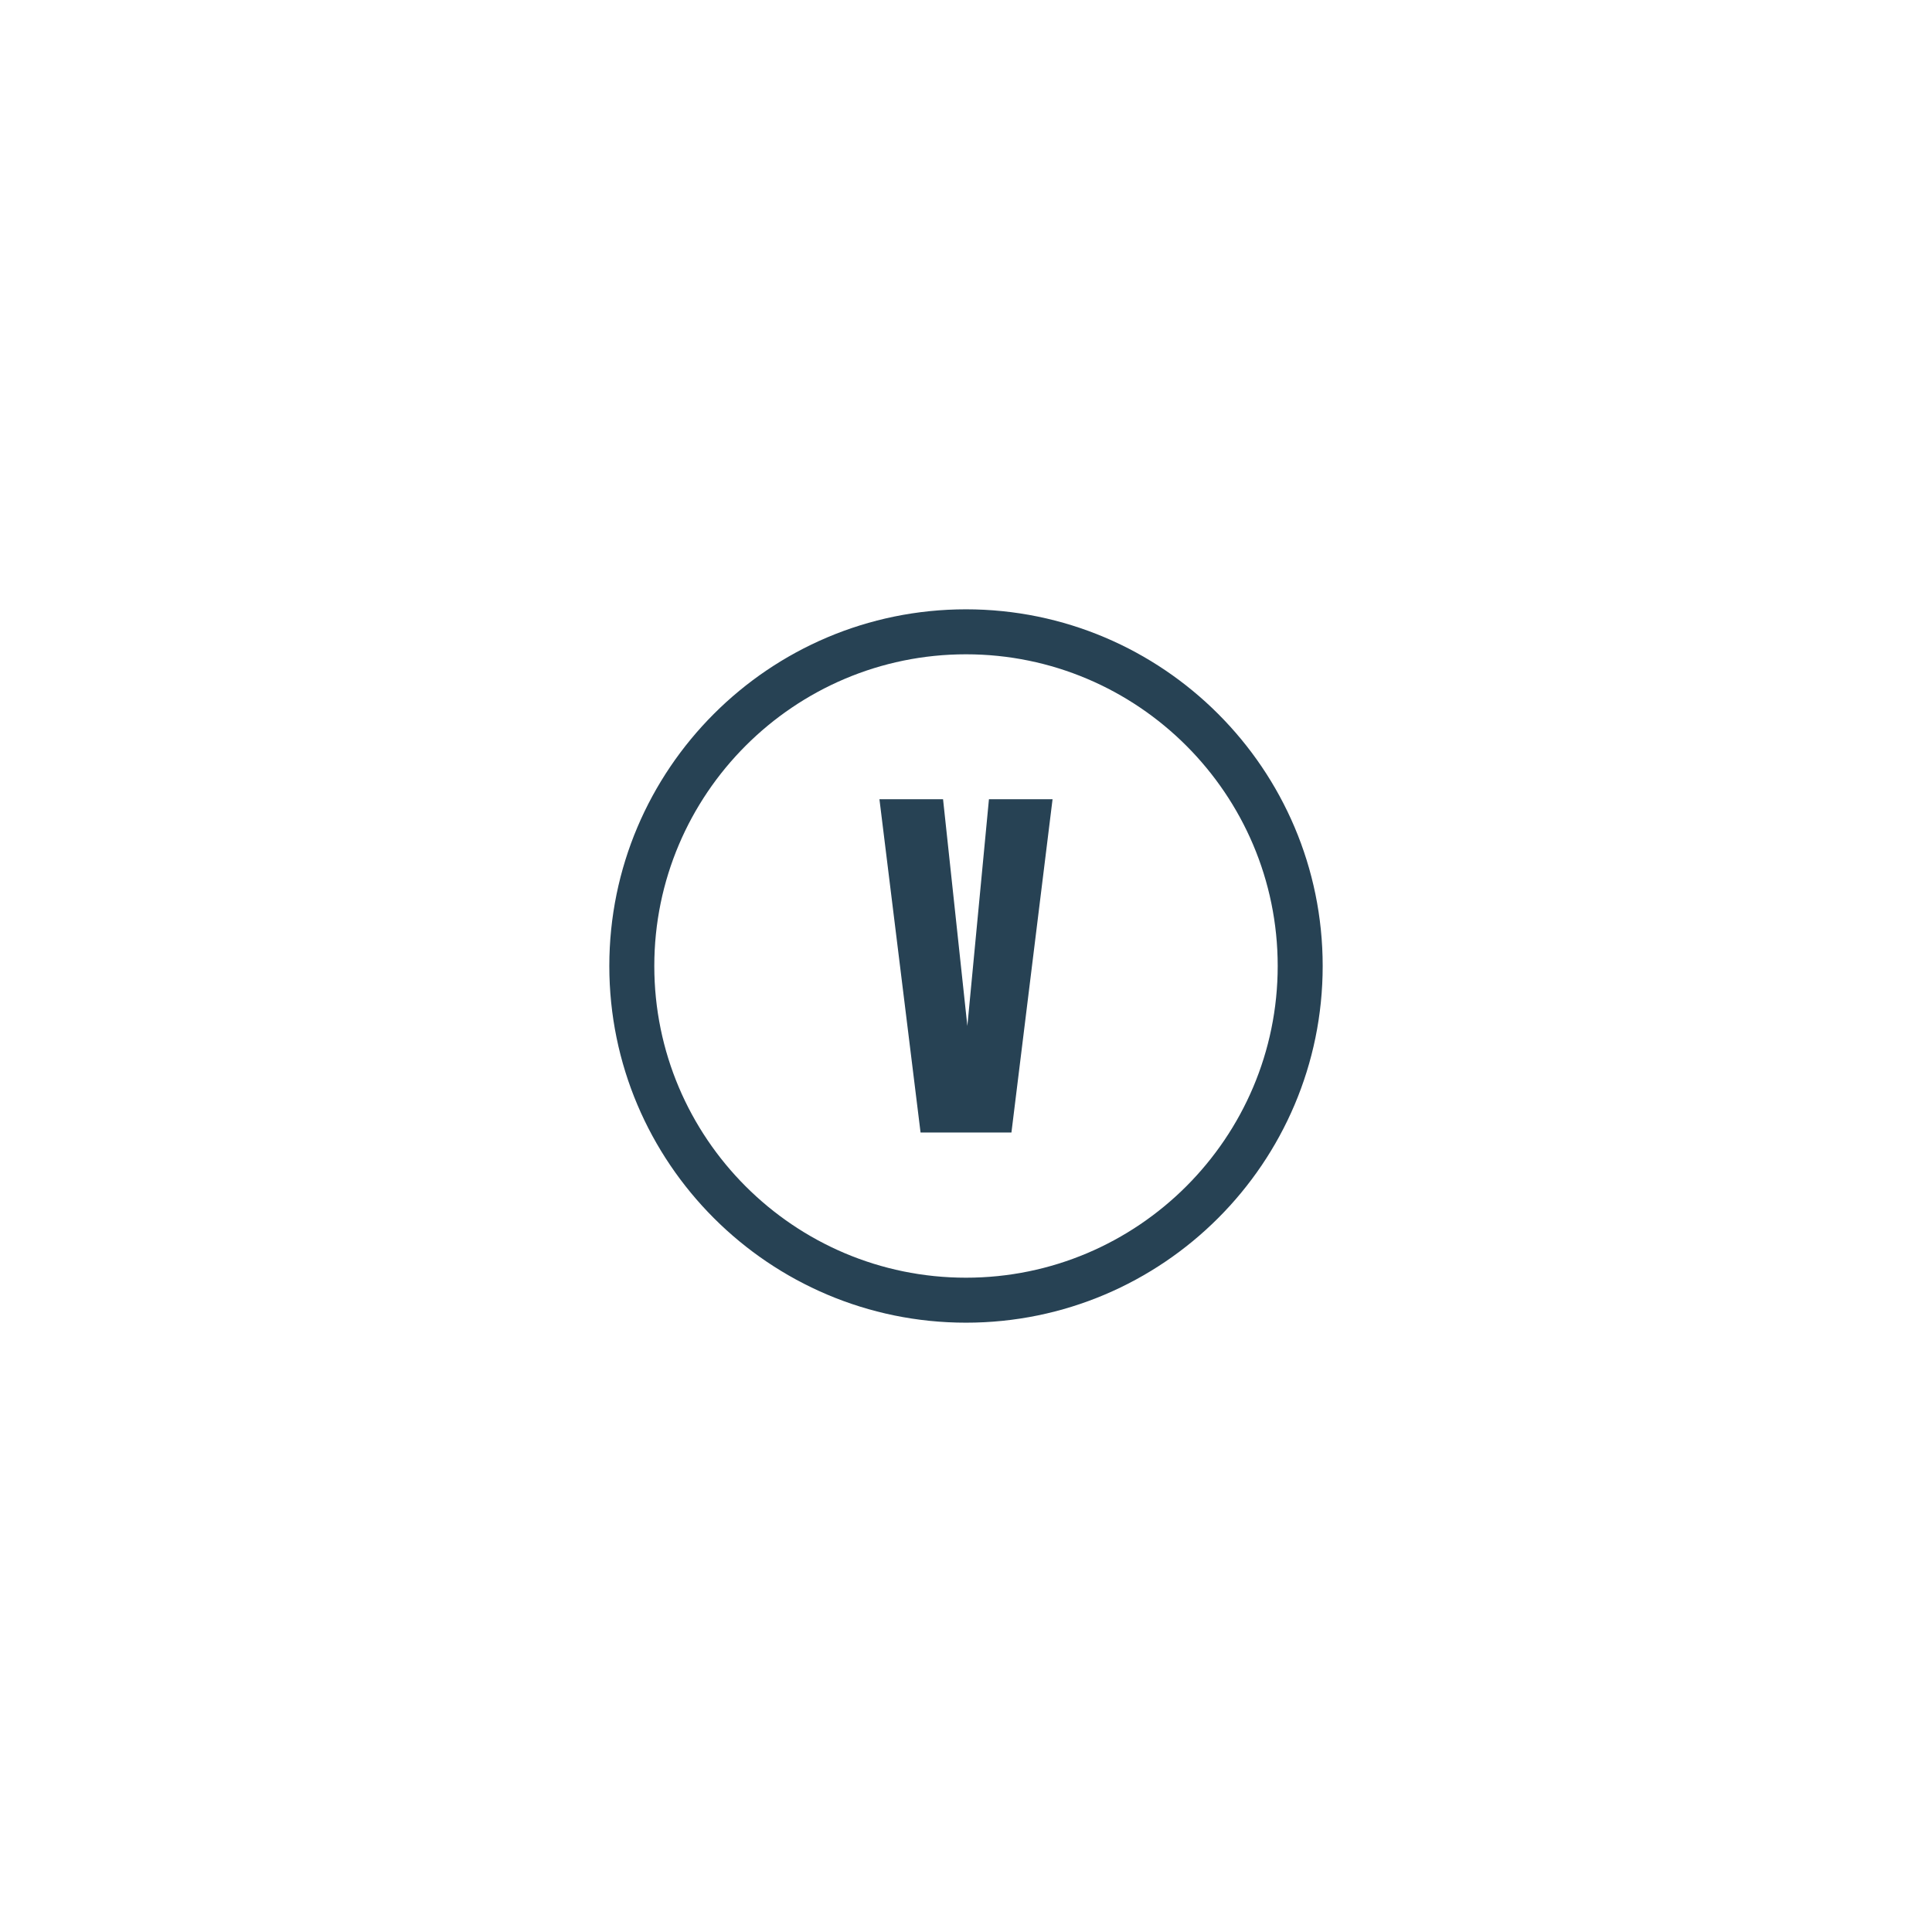 <?xml version="1.0" encoding="utf-8"?>
<!-- Generator: Adobe Illustrator 23.0.4, SVG Export Plug-In . SVG Version: 6.00 Build 0)  -->
<svg version="1.1" id="Ebene_1" xmlns="http://www.w3.org/2000/svg" xmlns:xlink="http://www.w3.org/1999/xlink" x="0px" y="0px"
	 viewBox="0 0 85.04 85.04" style="enable-background:new 0 0 85.04 85.04;" xml:space="preserve">
<style type="text/css">
	.st0{fill:#274254;}
</style>
<g>
	<g>
		<path class="st0" d="M40.52,49.85l-1.81-14.67h2.8l1.07,9.98l0.95-9.98h2.8l-1.81,14.67H40.52z"/>
	</g>
	<g>
		<path class="st0" d="M42.52,58.22c-8.66,0-15.7-7.04-15.7-15.7s7.04-15.7,15.7-15.7c8.66,0,15.7,7.04,15.7,15.7
			S51.18,58.22,42.52,58.22z M42.52,28.8c-7.56,0-13.72,6.15-13.72,13.72s6.15,13.72,13.72,13.72c7.56,0,13.72-6.15,13.72-13.72
			S50.08,28.8,42.52,28.8z"/>
	</g>
</g>
</svg>
